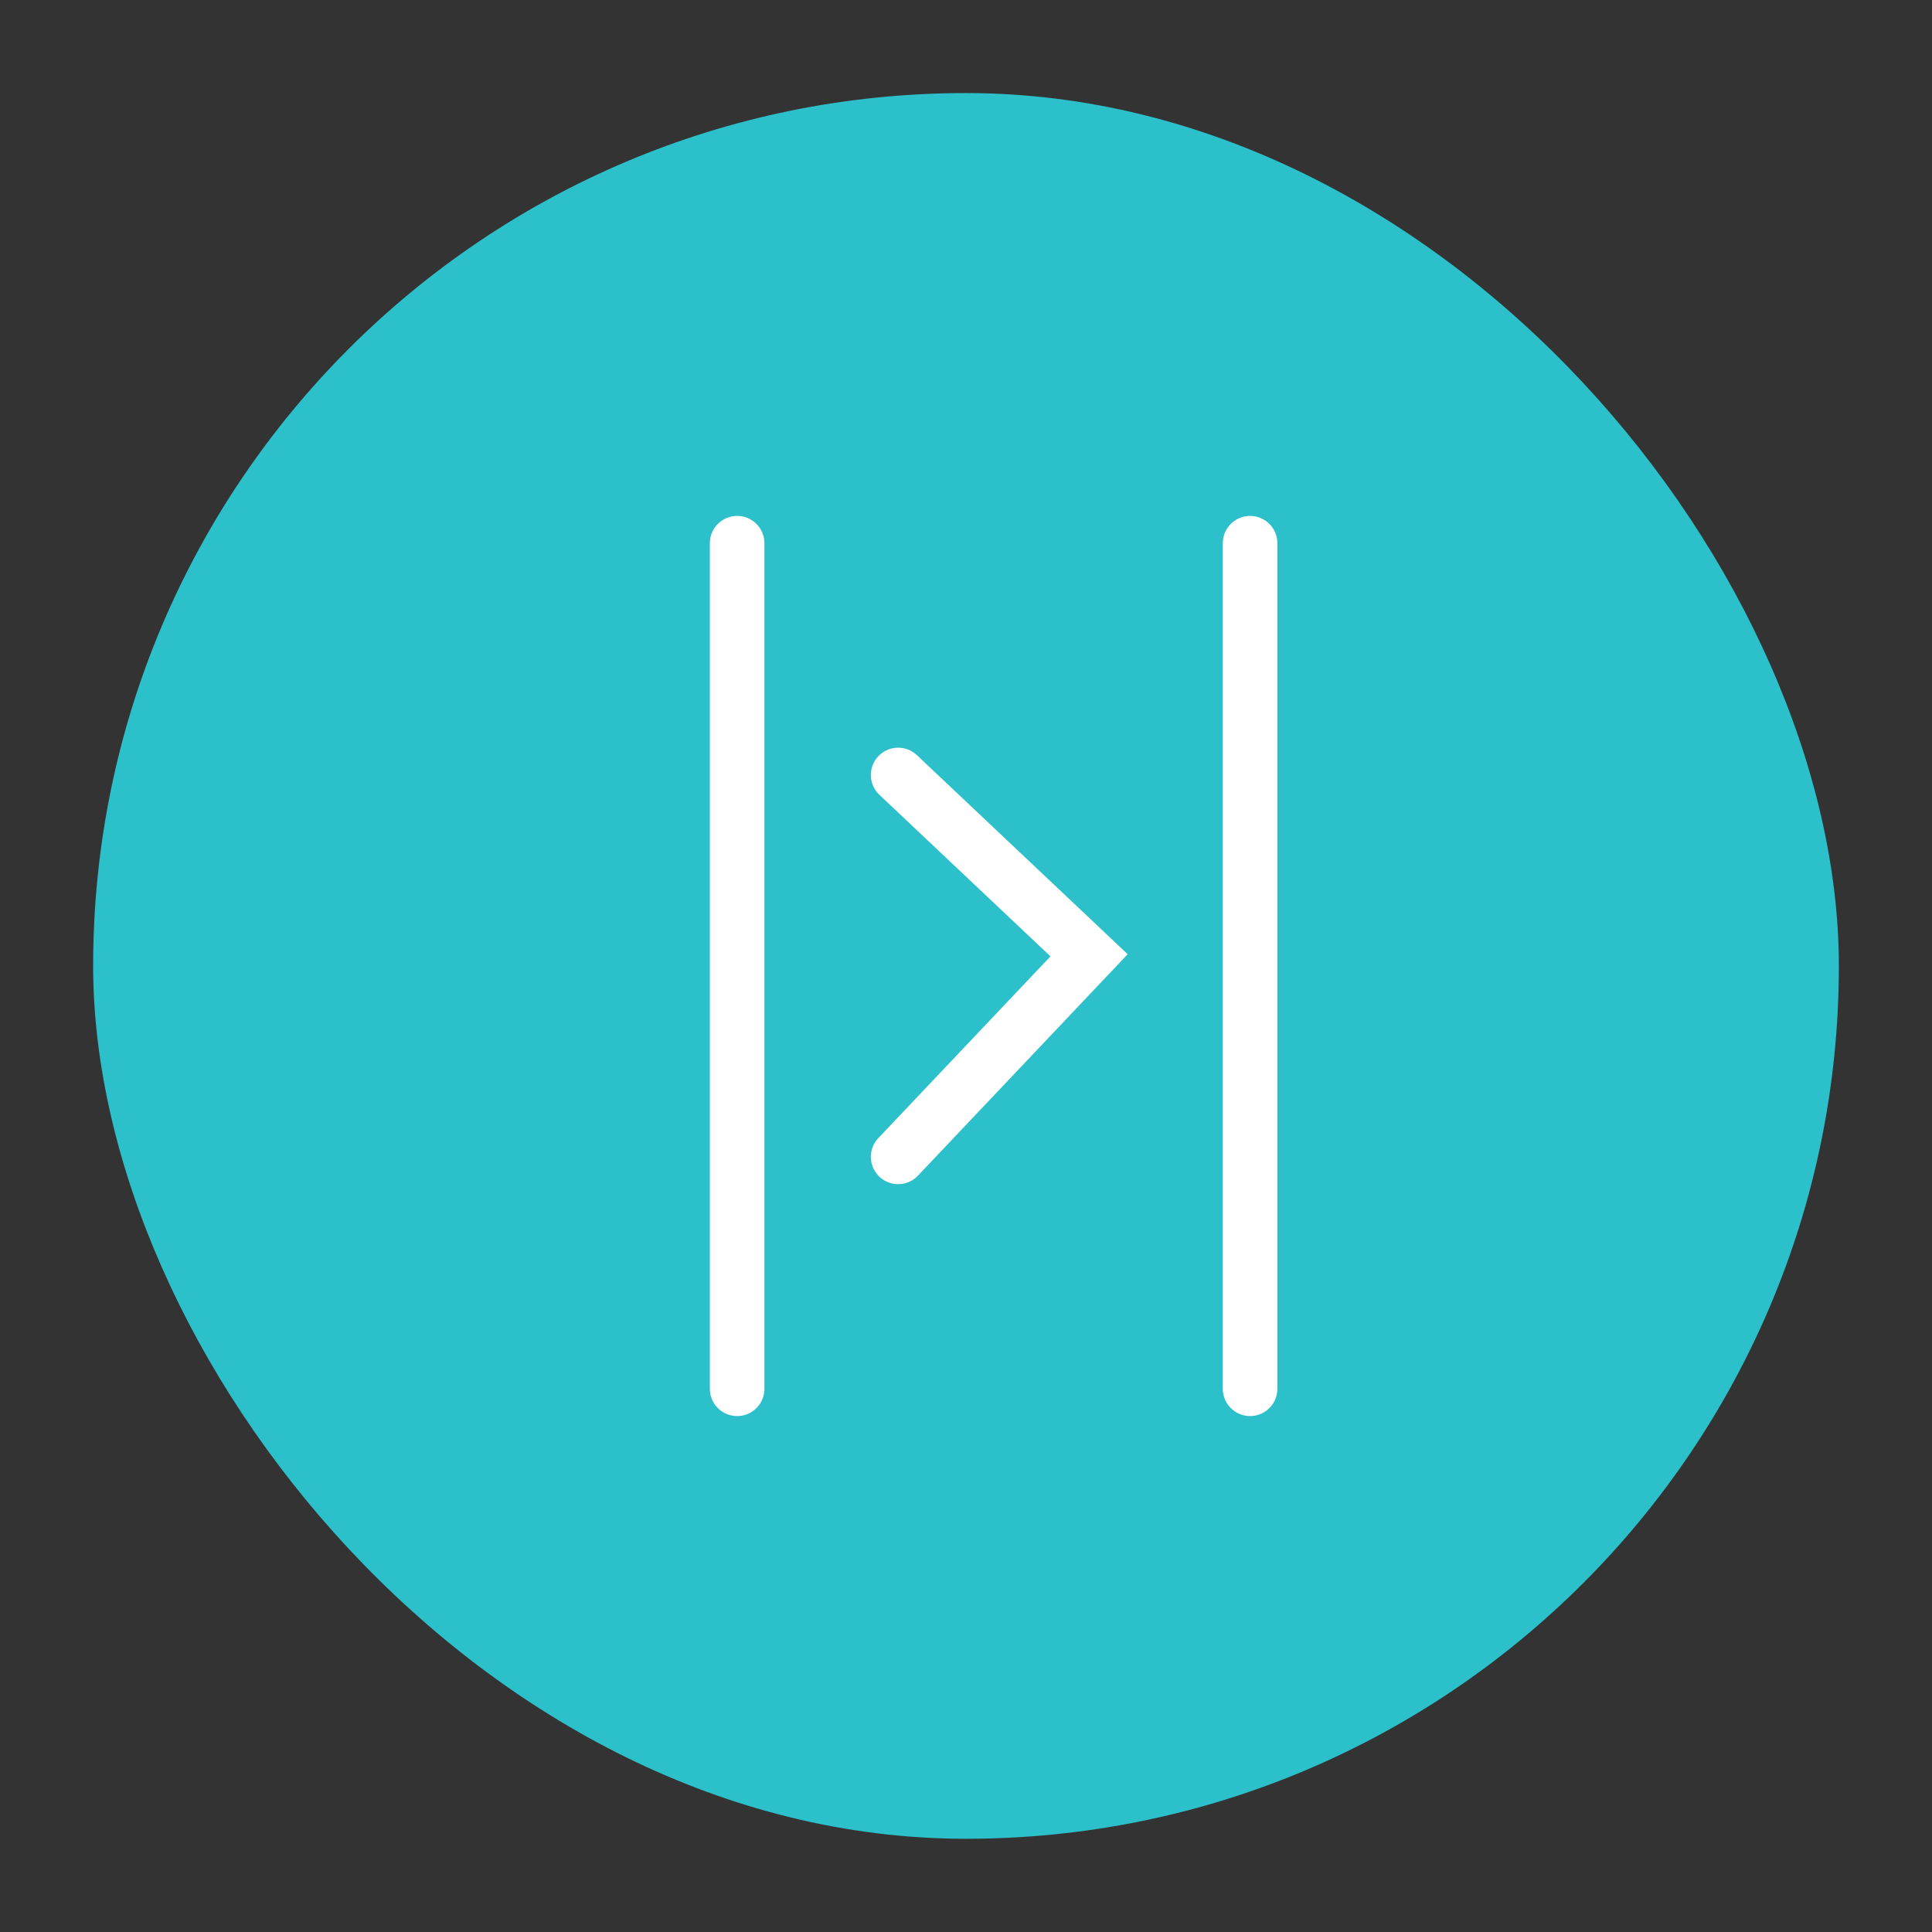 <svg width="24" height="24" viewBox="0 0 24 24" fill="none" xmlns="http://www.w3.org/2000/svg">
    <rect x="0" y="0" width="24" height="24" fill="#333333" stroke="none"/>
    <rect x="1.157" y="1.156" width="21.686" height="21.686" rx="10.843" fill="#2BC0CA"/>
    <path d="M9.157 6.748V17.252" stroke="white" stroke-width="0.678" stroke-linecap="round"/>
    <path d="M11.157 9.627L13.529 11.867L11.157 14.371" stroke="white" stroke-width="0.678" stroke-linecap="round"/>
    <path d="M15.529 6.748V17.252" stroke="white" stroke-width="0.678" stroke-linecap="round"/>
</svg>


